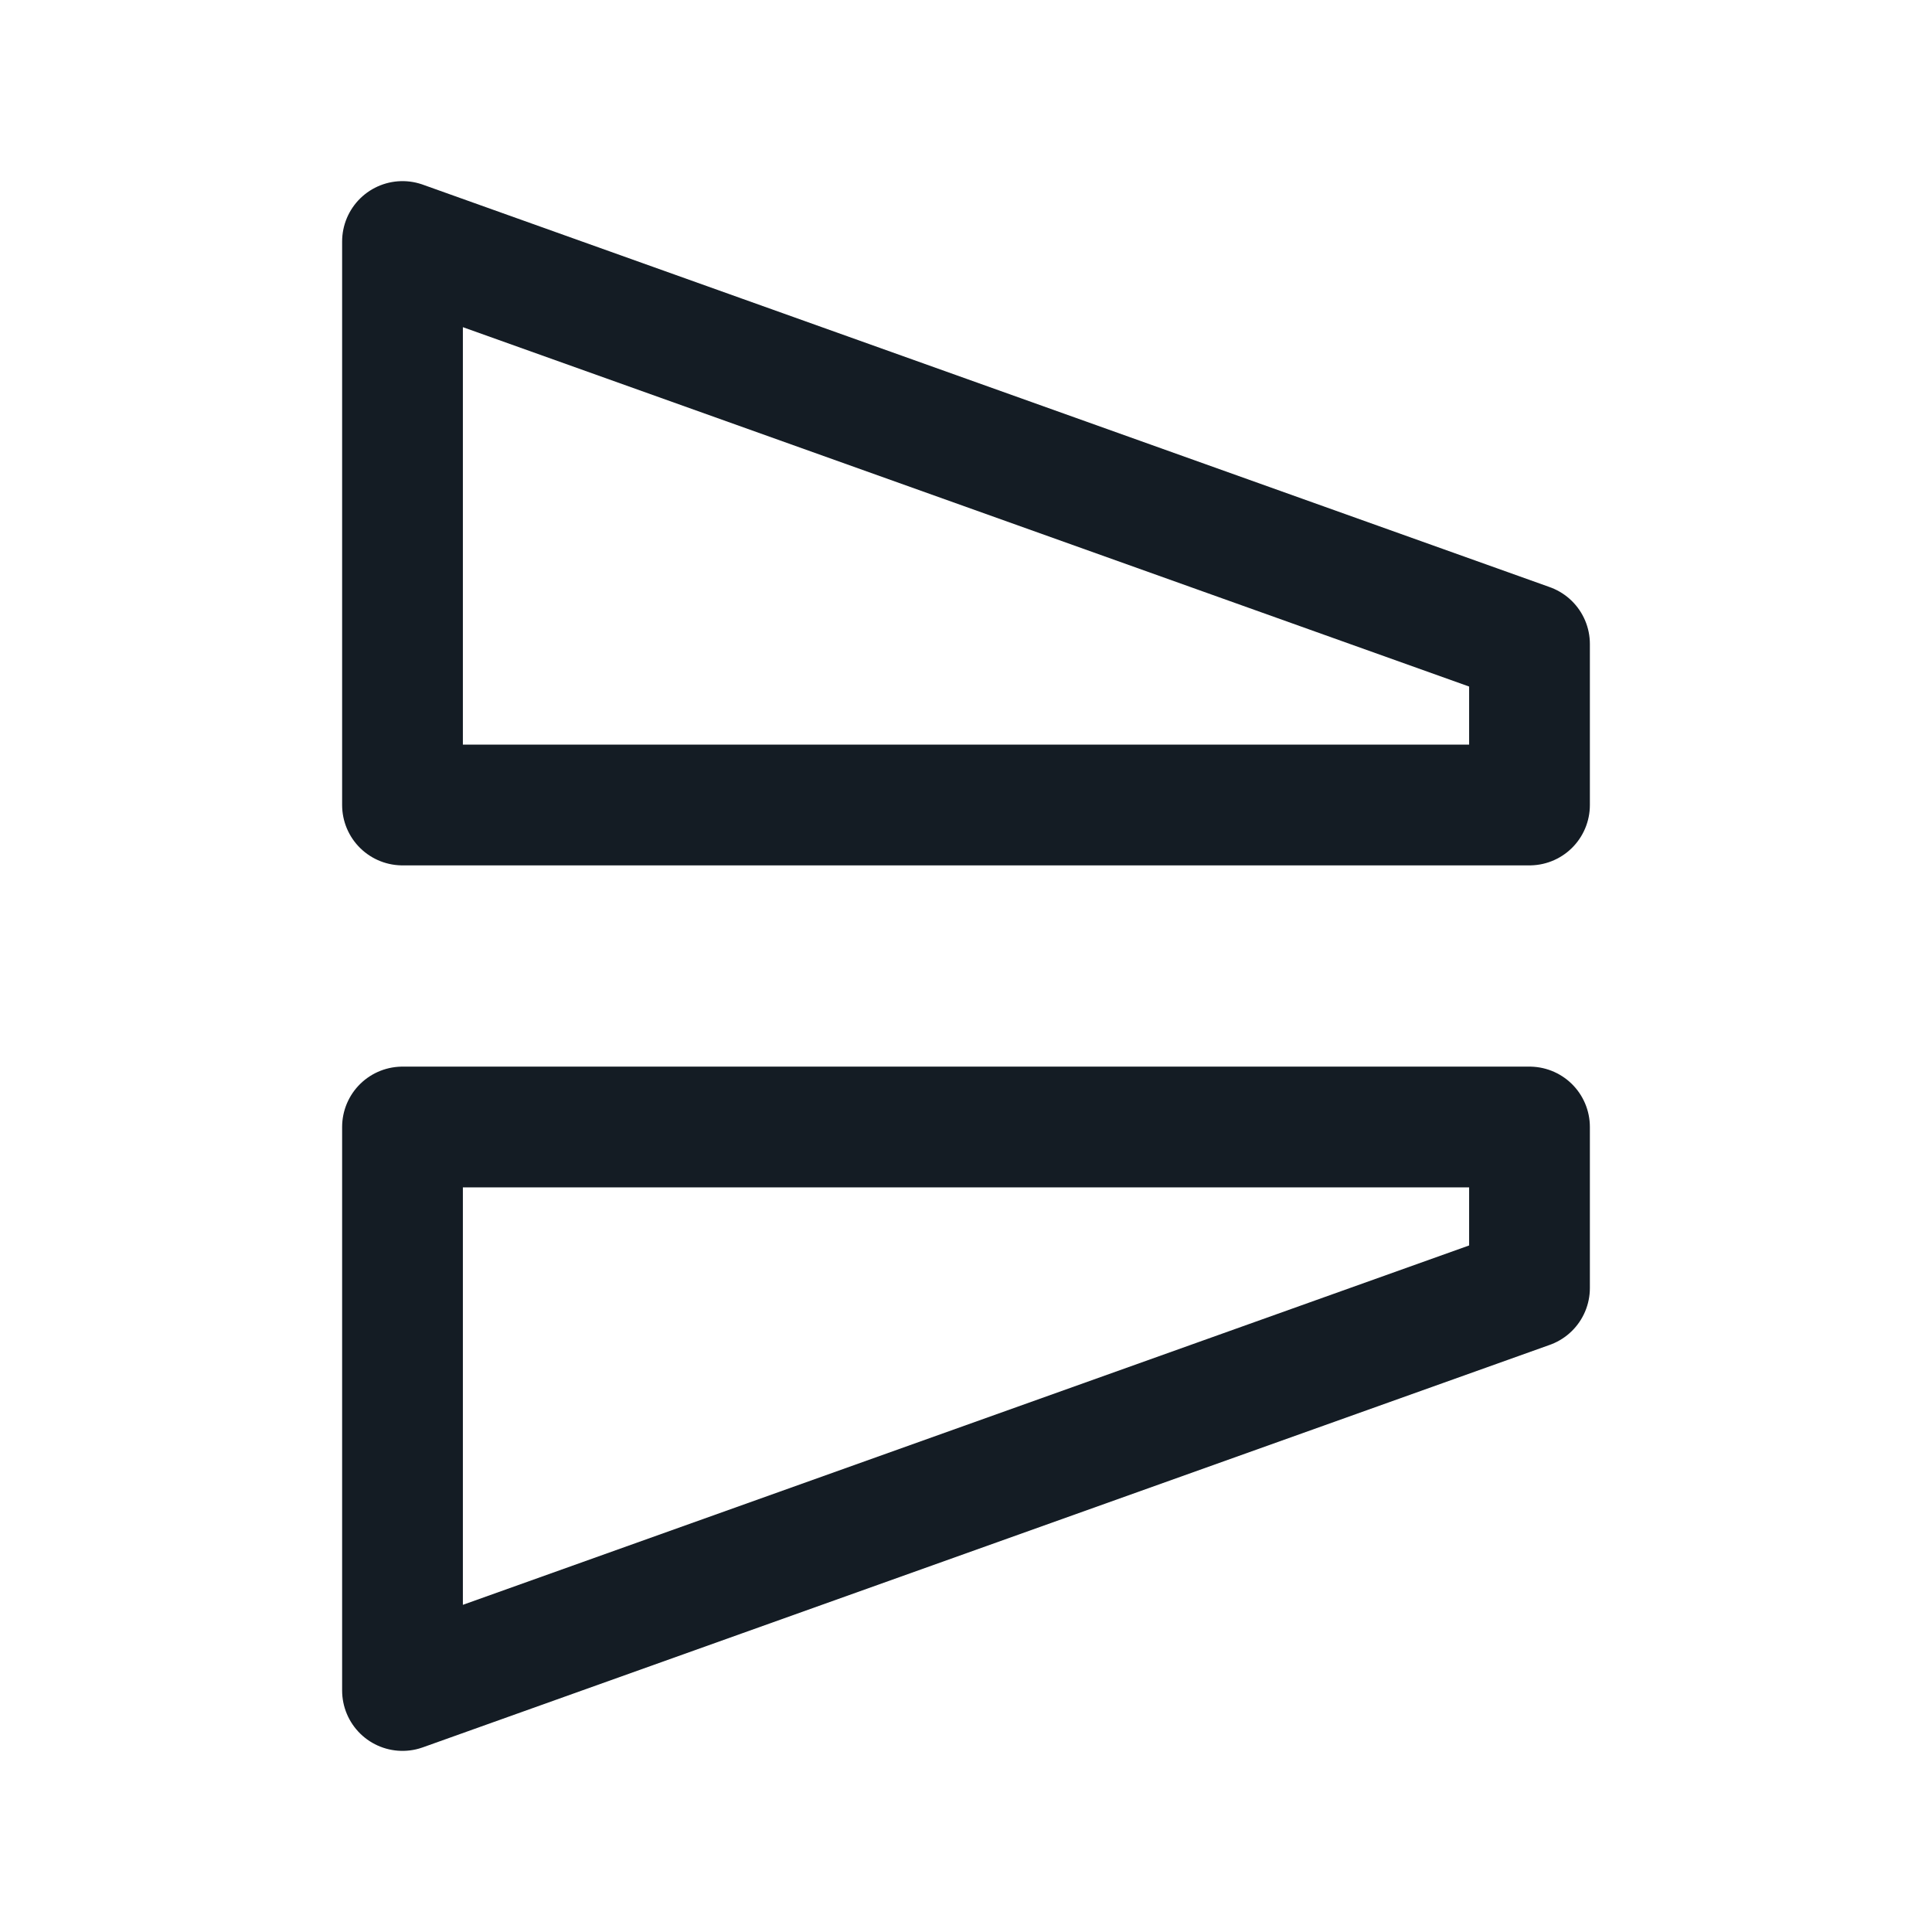 <svg width="24" height="24" viewBox="0 0 24 24" fill="none" xmlns="http://www.w3.org/2000/svg">
<path d="M5 14H19V16L5 21L5 14Z" stroke="#141C24" stroke-width="1.5" stroke-linecap="round" stroke-linejoin="round"/>
<path d="M5 10L19 10V8L5 3L5 10Z" stroke="#141C24" stroke-width="1.5" stroke-linecap="round" stroke-linejoin="round"/>
</svg>
